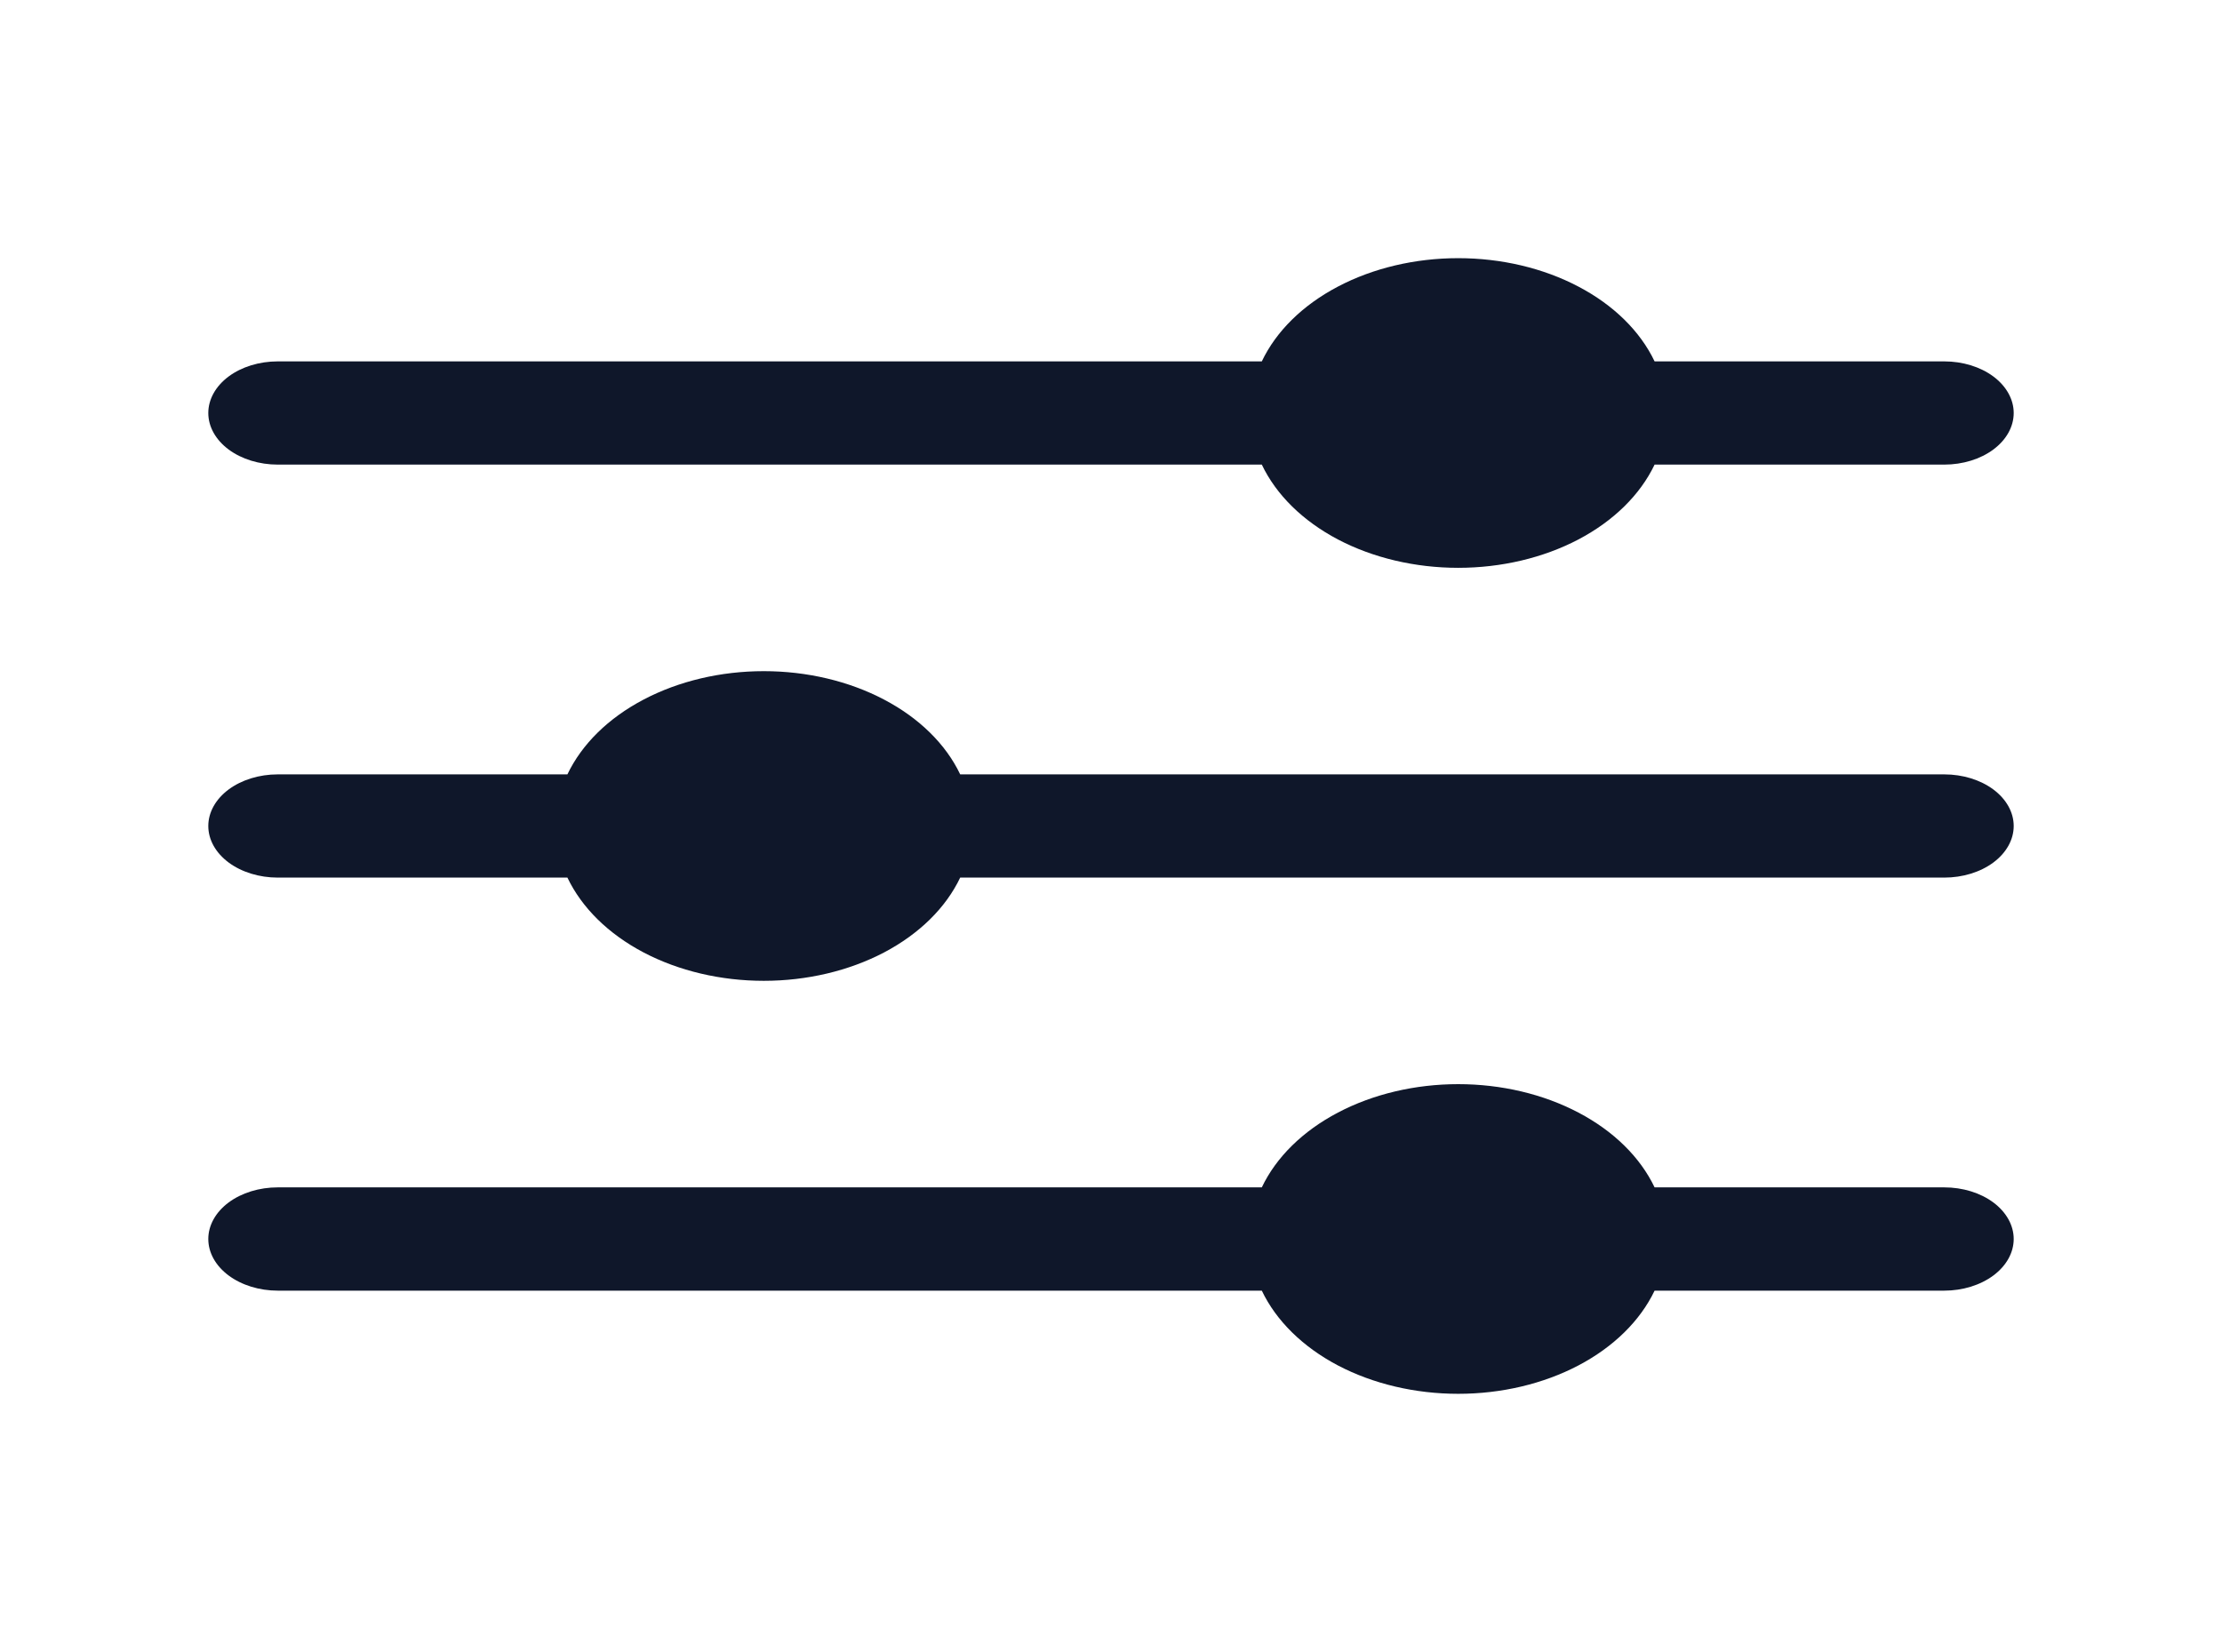 <svg width="39" height="29" viewBox="0 0 39 29" fill="none" xmlns="http://www.w3.org/2000/svg">
<path d="M4.875 8.156H22.147C22.399 8.686 22.866 9.145 23.483 9.47C24.101 9.794 24.838 9.968 25.594 9.968C26.35 9.968 27.087 9.794 27.704 9.47C28.322 9.145 28.788 8.686 29.041 8.156H34.125C34.448 8.156 34.758 8.061 34.987 7.891C35.215 7.721 35.344 7.491 35.344 7.25C35.344 7.01 35.215 6.779 34.987 6.609C34.758 6.439 34.448 6.344 34.125 6.344H29.041C28.788 5.814 28.322 5.355 27.704 5.031C27.087 4.706 26.35 4.532 25.594 4.532C24.838 4.532 24.101 4.706 23.483 5.031C22.866 5.355 22.399 5.814 22.147 6.344H4.875C4.552 6.344 4.242 6.439 4.013 6.609C3.785 6.779 3.656 7.01 3.656 7.25C3.656 7.491 3.785 7.721 4.013 7.891C4.242 8.061 4.552 8.156 4.875 8.156Z" fill="#0F172A"/>
<path d="M34.125 20.844H29.041C28.788 20.314 28.322 19.855 27.704 19.531C27.087 19.206 26.35 19.032 25.594 19.032C24.838 19.032 24.101 19.206 23.483 19.531C22.866 19.855 22.399 20.314 22.147 20.844H4.875C4.552 20.844 4.242 20.939 4.013 21.109C3.785 21.279 3.656 21.51 3.656 21.75C3.656 21.991 3.785 22.221 4.013 22.391C4.242 22.561 4.552 22.657 4.875 22.657H22.147C22.399 23.186 22.866 23.645 23.483 23.97C24.101 24.294 24.838 24.468 25.594 24.468C26.35 24.468 27.087 24.294 27.704 23.97C28.322 23.645 28.788 23.186 29.041 22.657H34.125C34.448 22.657 34.758 22.561 34.987 22.391C35.215 22.221 35.344 21.991 35.344 21.75C35.344 21.51 35.215 21.279 34.987 21.109C34.758 20.939 34.448 20.844 34.125 20.844Z" fill="#0F172A"/>
<path d="M34.125 13.594H16.853C16.601 13.064 16.134 12.605 15.517 12.281C14.899 11.956 14.162 11.782 13.406 11.782C12.65 11.782 11.913 11.956 11.296 12.281C10.678 12.605 10.212 13.064 9.959 13.594H4.875C4.552 13.594 4.242 13.689 4.013 13.859C3.785 14.029 3.656 14.26 3.656 14.5C3.656 14.741 3.785 14.971 4.013 15.141C4.242 15.311 4.552 15.406 4.875 15.406H9.959C10.212 15.936 10.678 16.395 11.296 16.72C11.913 17.044 12.65 17.218 13.406 17.218C14.162 17.218 14.899 17.044 15.517 16.72C16.134 16.395 16.601 15.936 16.853 15.406H34.125C34.448 15.406 34.758 15.311 34.987 15.141C35.215 14.971 35.344 14.741 35.344 14.5C35.344 14.26 35.215 14.029 34.987 13.859C34.758 13.689 34.448 13.594 34.125 13.594Z" fill="#0F172A"/>
</svg>
